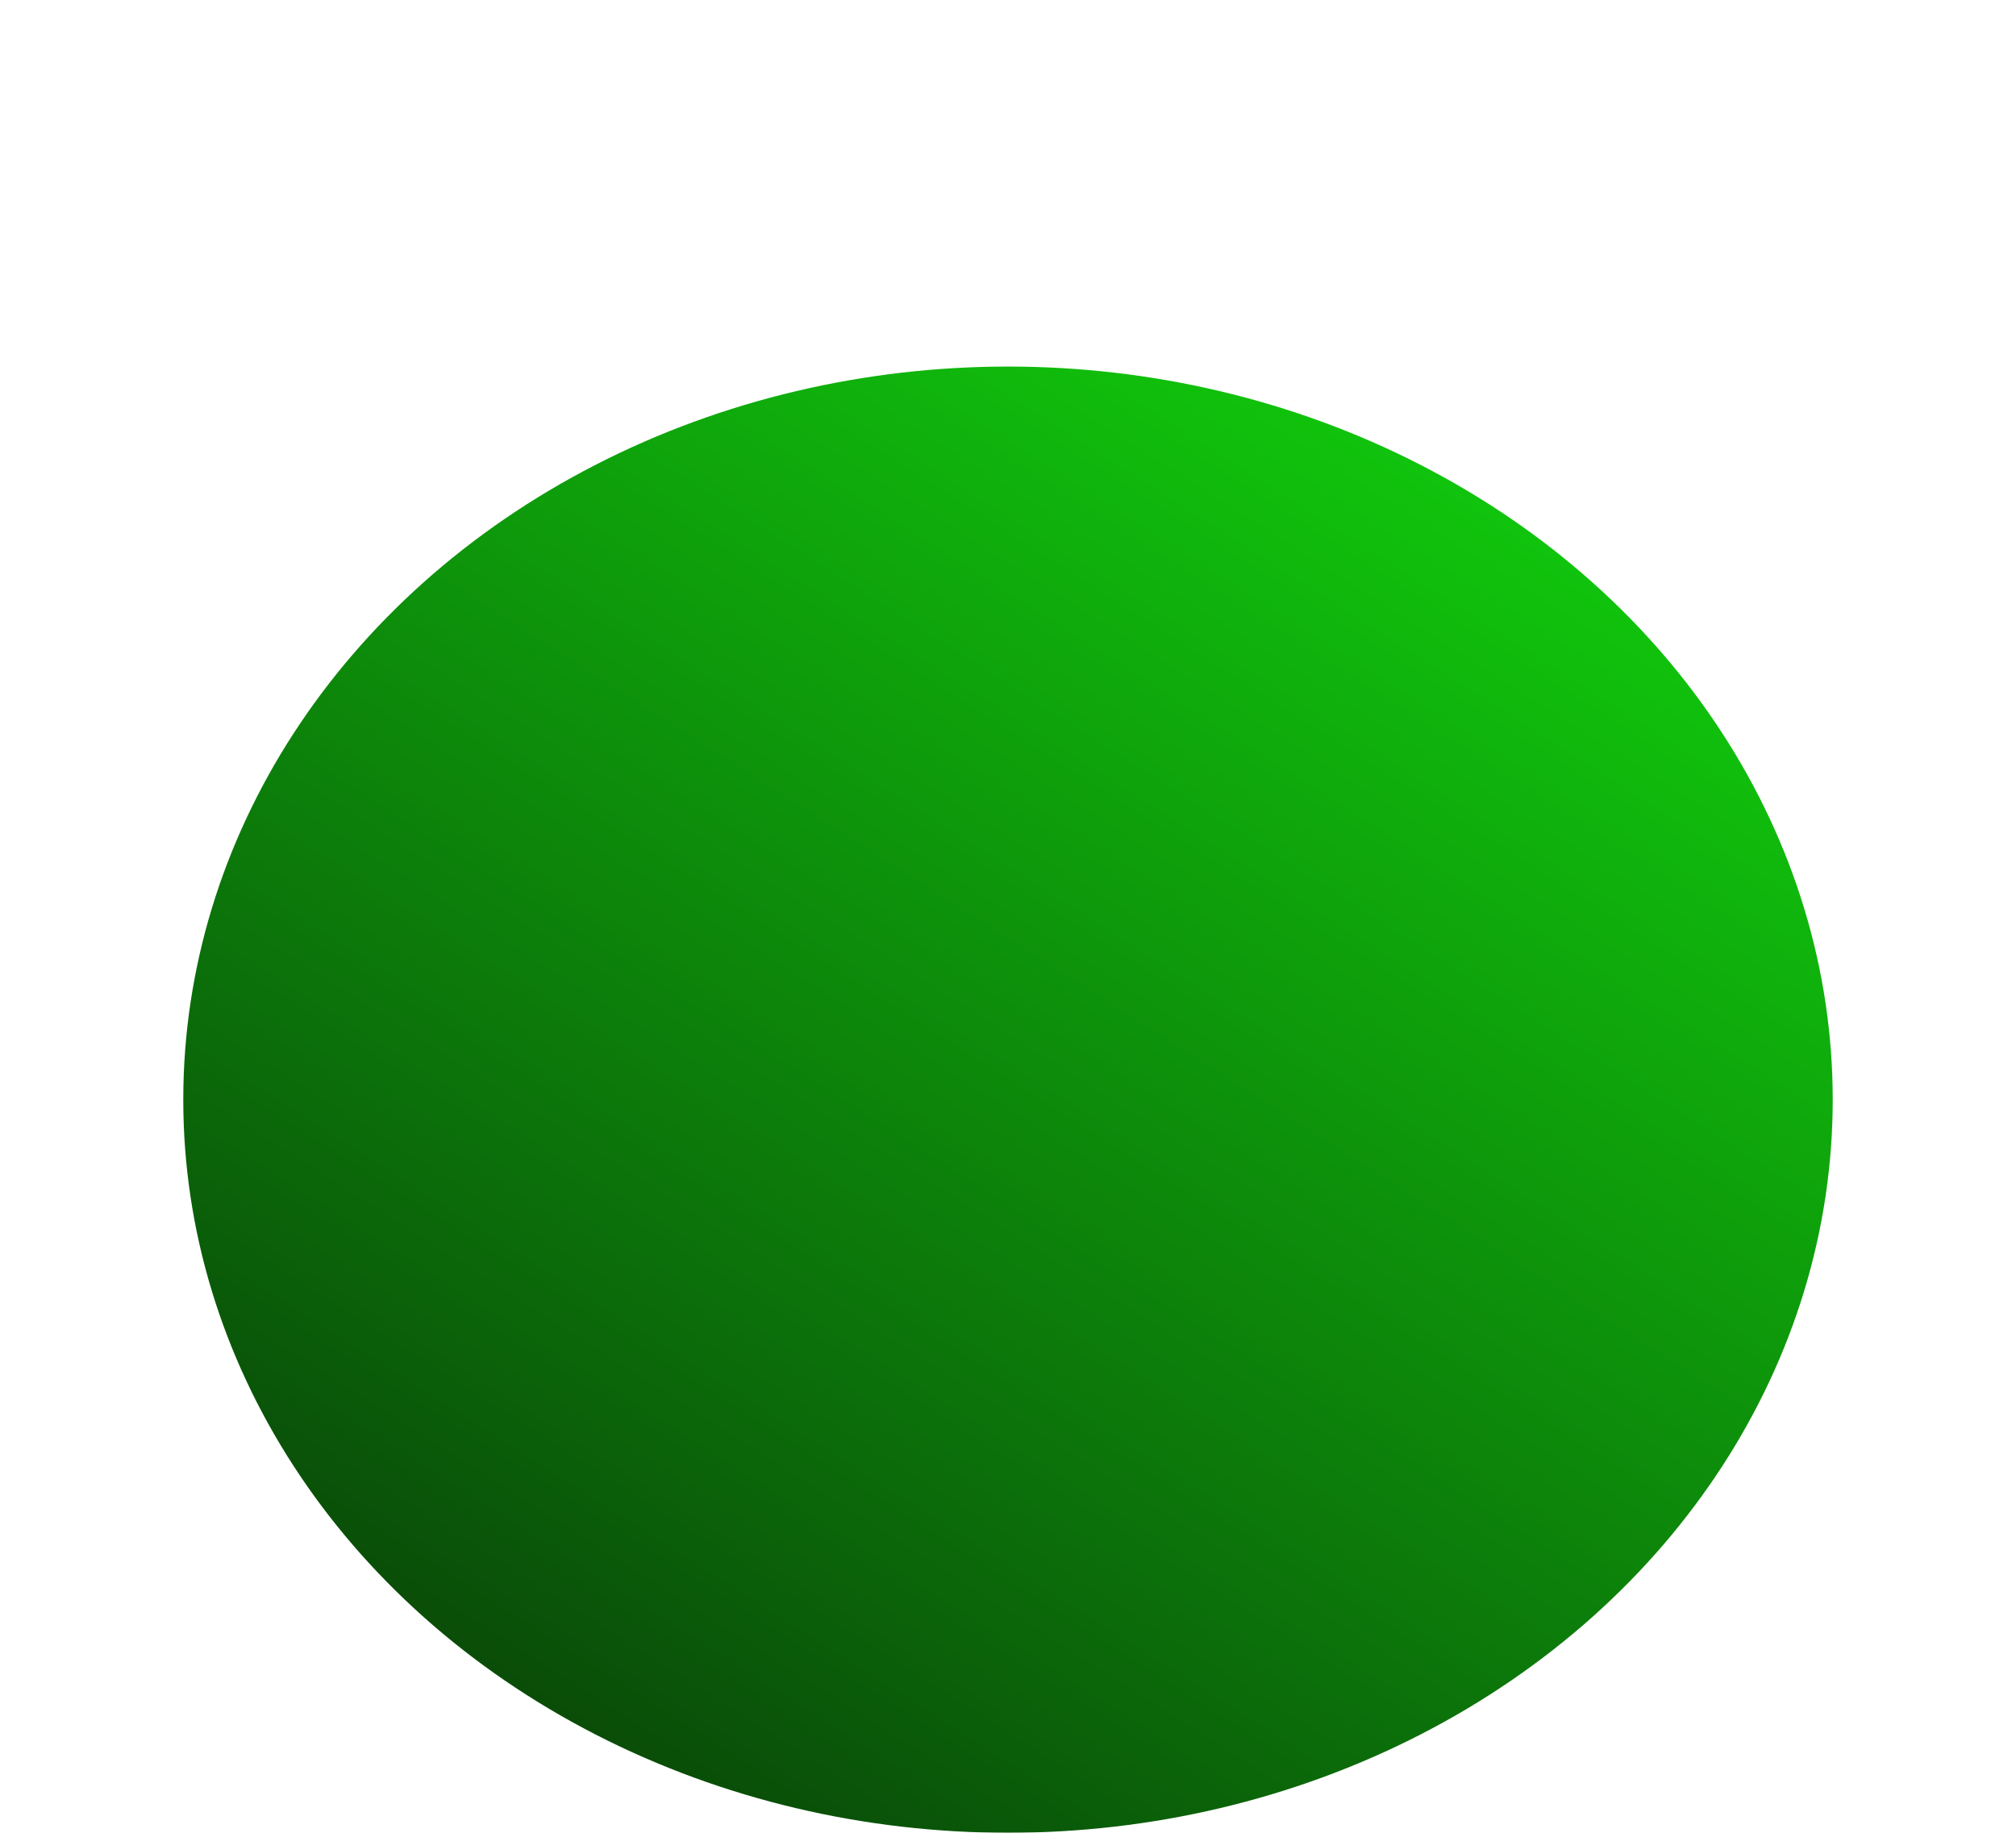 <svg xmlns="http://www.w3.org/2000/svg" width="11" height="10" fill="none" viewBox="0 0 11 10">
  <g filter="url(#a)">
    <ellipse cx="5.5" cy="4" fill="url(#b)" rx="4.5" ry="4"/>
  </g>
  <defs>
    <linearGradient id="b" x1="9.1" x2="3.85" y1=".343" y2="8.587" gradientUnits="userSpaceOnUse">
      <stop stop-color="#11D00D"/>
      <stop offset="1" stop-color="#094408"/>
    </linearGradient>
    <filter id="a" width="11" height="10" x="0" y="0" color-interpolation-filters="sRGB" filterUnits="userSpaceOnUse">
      <feFlood flood-opacity="0" result="BackgroundImageFix"/>
      <feColorMatrix in="SourceAlpha" result="hardAlpha" values="0 0 0 0 0 0 0 0 0 0 0 0 0 0 0 0 0 0 127 0"/>
      <feOffset dy="1"/>
      <feGaussianBlur stdDeviation=".5"/>
      <feComposite in2="hardAlpha" operator="out"/>
      <feColorMatrix values="0 0 0 0 0 0 0 0 0 0 0 0 0 0 0 0 0 0 0.25 0"/>
      <feBlend in2="BackgroundImageFix" result="effect1_dropShadow_655_100"/>
      <feBlend in="SourceGraphic" in2="effect1_dropShadow_655_100" result="shape"/>
      <feColorMatrix in="SourceAlpha" result="hardAlpha" values="0 0 0 0 0 0 0 0 0 0 0 0 0 0 0 0 0 0 127 0"/>
      <feOffset dy="1"/>
      <feGaussianBlur stdDeviation=".5"/>
      <feComposite in2="hardAlpha" k2="-1" k3="1" operator="arithmetic"/>
      <feColorMatrix values="0 0 0 0 0 0 0 0 0 0 0 0 0 0 0 0 0 0 0.25 0"/>
      <feBlend in2="shape" result="effect2_innerShadow_655_100"/>
    </filter>
  </defs>
</svg>
